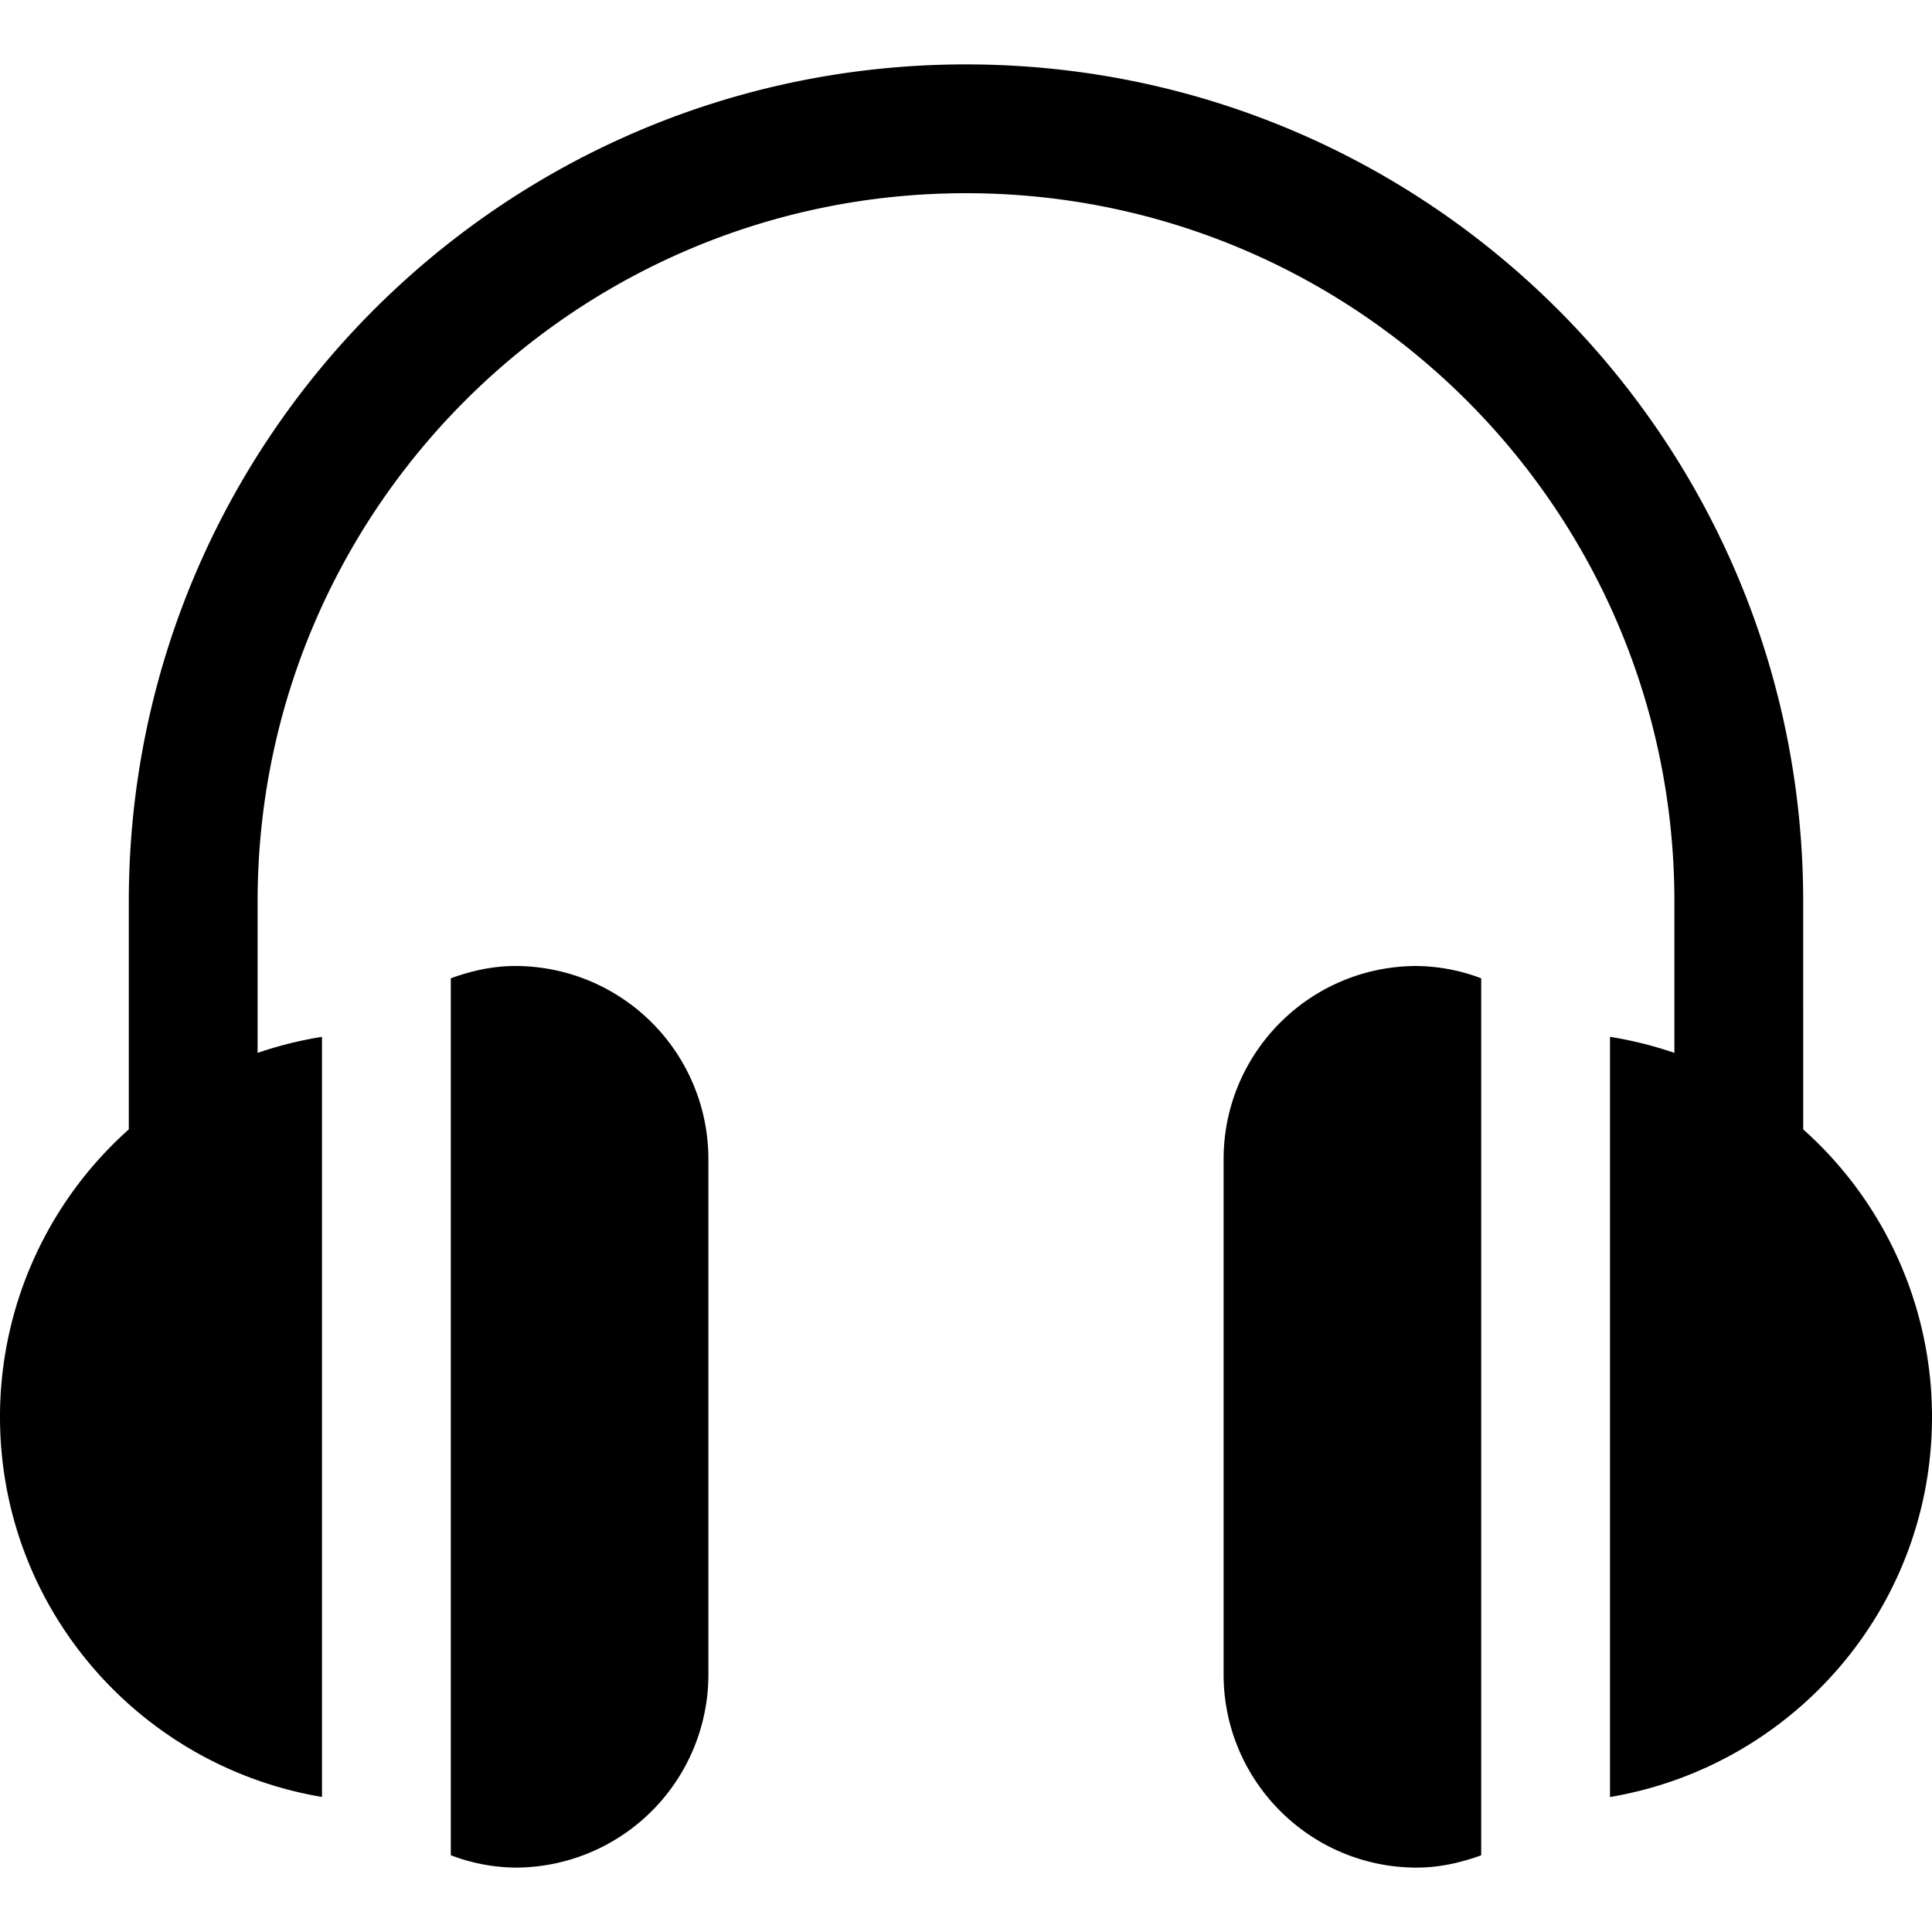 <svg xmlns="http://www.w3.org/2000/svg" width="30" height="30" viewBox="0 0 30 30"><path d="M8 15c-.354 0-.686.077-1 .191v13.617A2.89 2.89 0 0 0 8 29a3 3 0 0 0 3-3v-8a3 3 0 0 0-3-3zm20 2.537V14c0-7.18-5.82-13-13-13S2 6.82 2 14v3.537A5.98 5.98 0 0 0 0 22c0 2.972 2.164 5.426 5 5.903V16.1a6.043 6.043 0 0 0-1 .249V14C4 7.925 8.925 3 15 3s11 4.925 11 11v2.349a5.994 5.994 0 0 0-1-.249v11.804c2.836-.478 5-2.932 5-5.903a5.98 5.98 0 0 0-2-4.464zM19 18v8c0 1.656 1.344 3 3 3 .354 0 .686-.077 1-.191V15.191A2.914 2.914 0 0 0 22 15c-1.656 0-3 1.344-3 3z"/></svg>